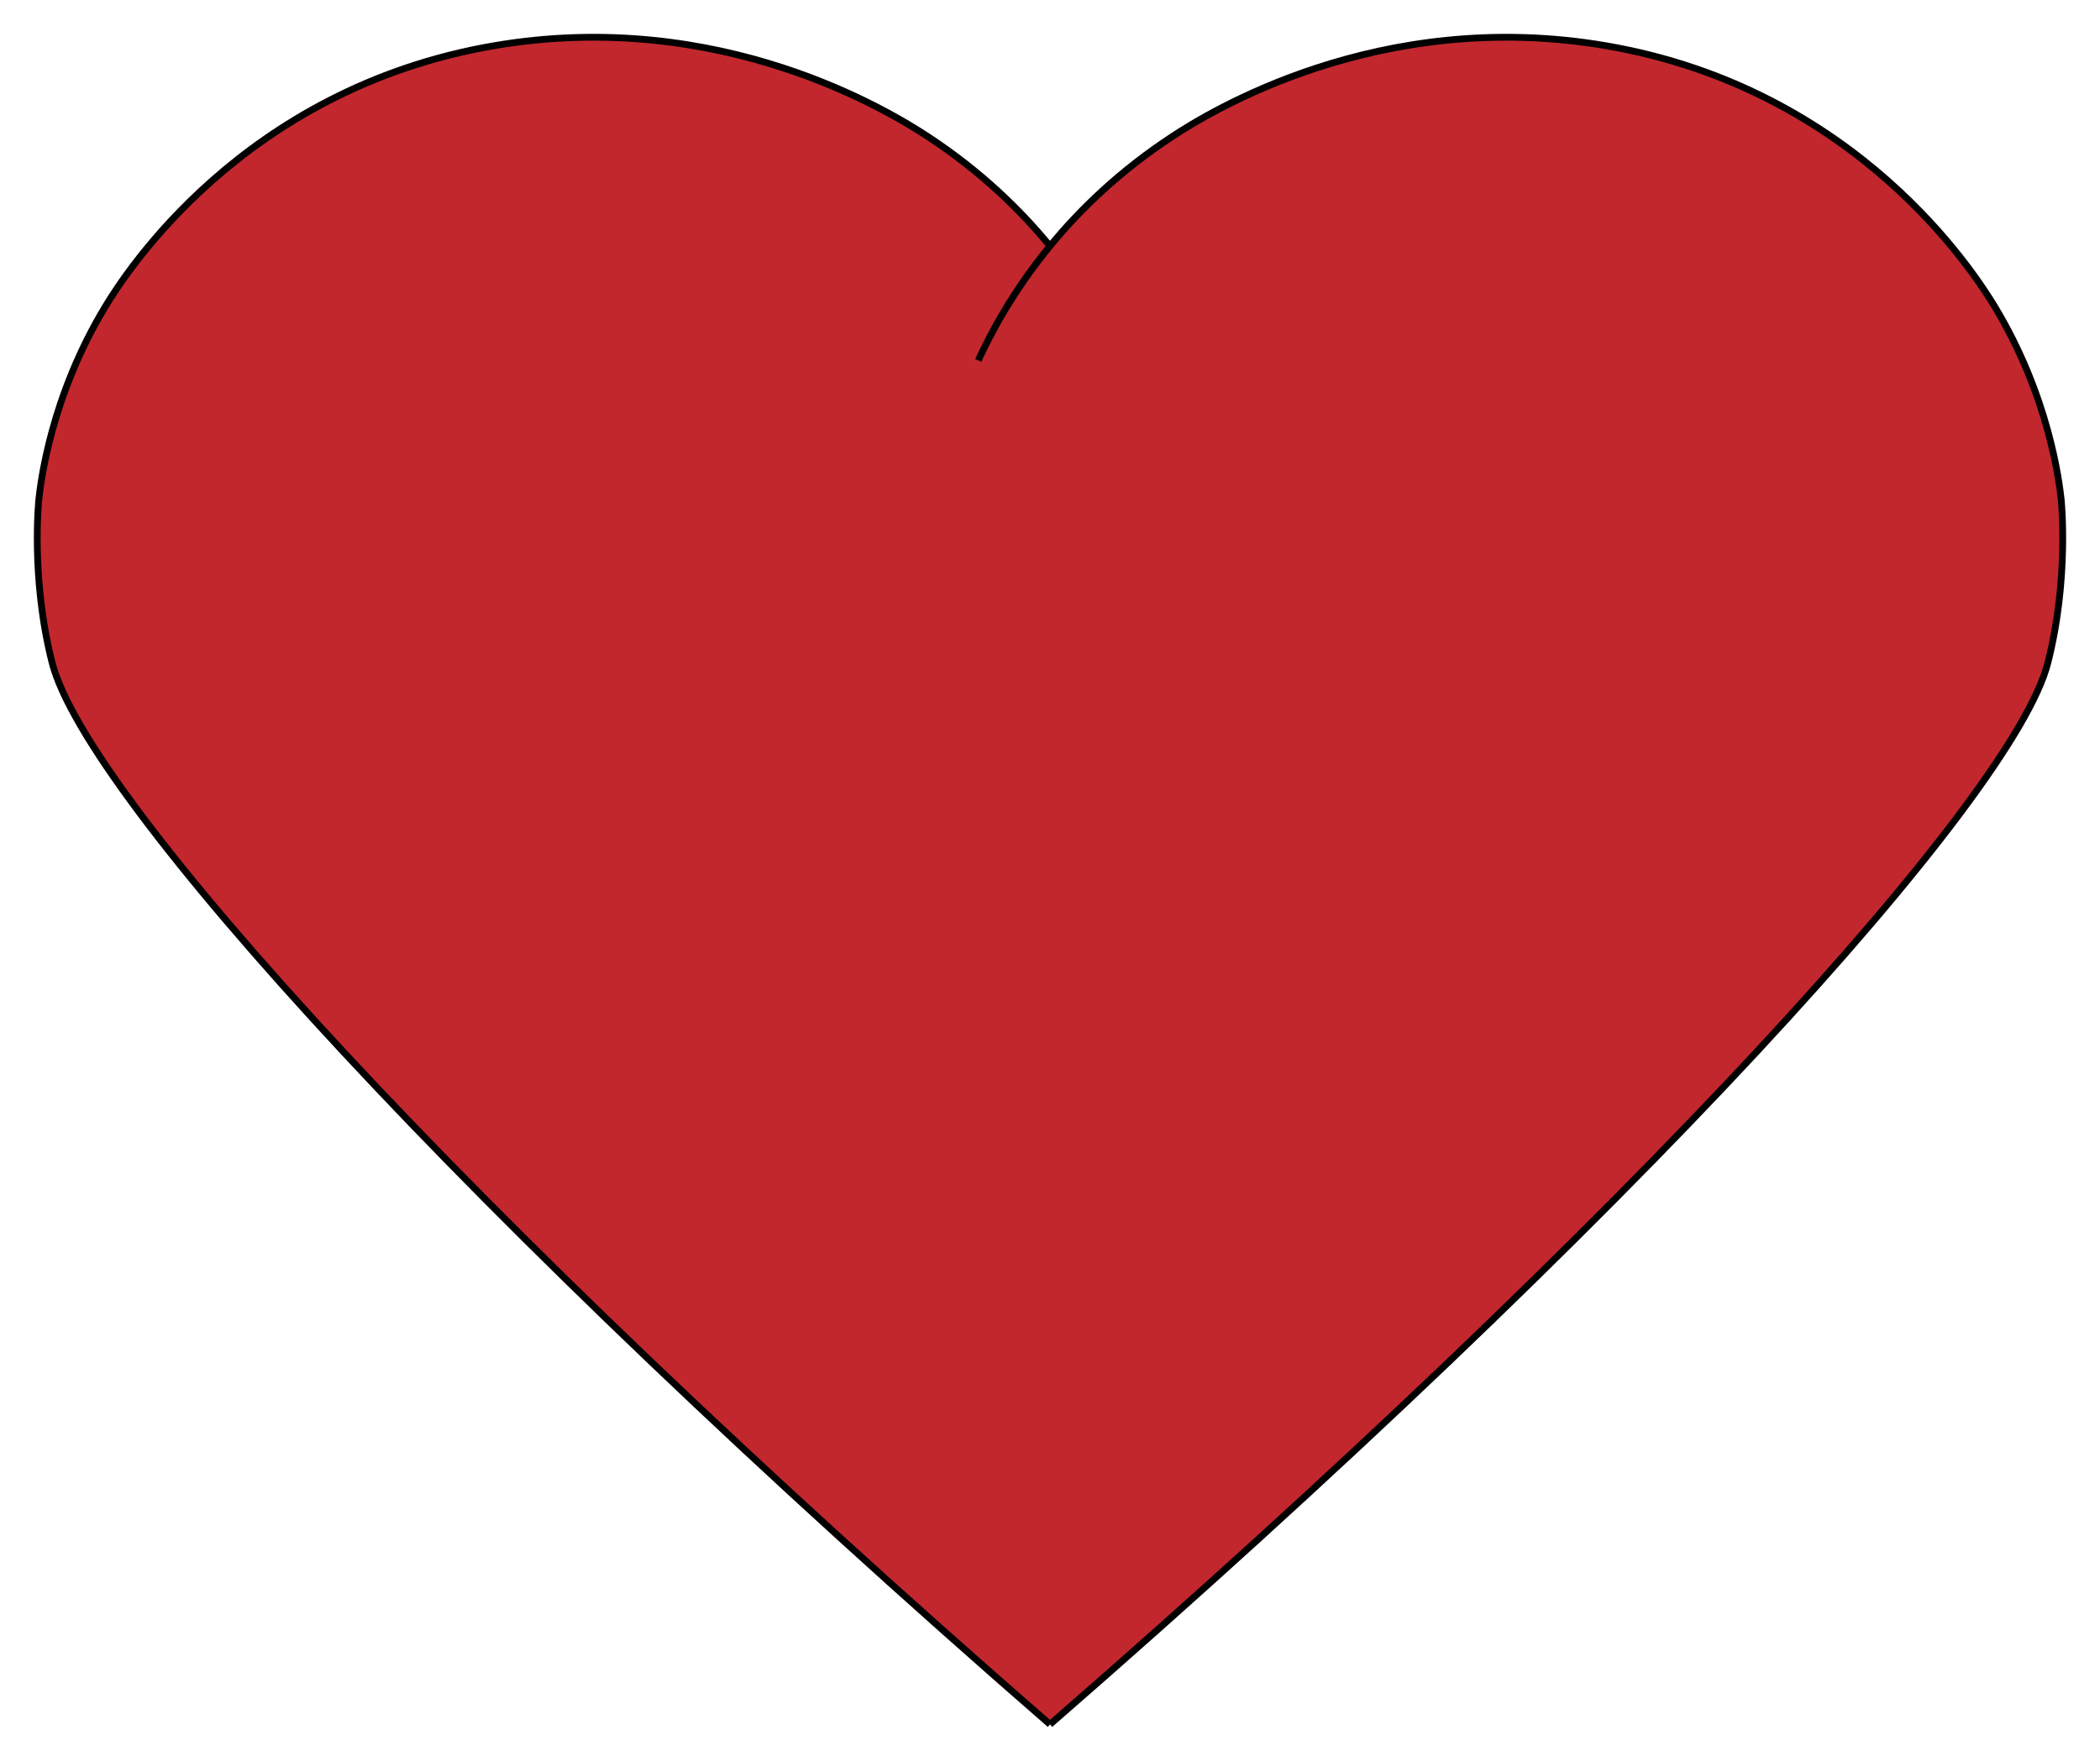 <?xml version="1.0" encoding="UTF-8"?><svg id="Layer_5" xmlns="http://www.w3.org/2000/svg" width="310" height="260" viewBox="0 0 310 260"><defs><style>.cls-1{fill:#c1272d;stroke:#000;stroke-miterlimit:10;stroke-width:1px;}</style></defs><path class="cls-1" d="m155,254.62C68.32,179.18,12.74,117.62,7.7,97.88c-3.2-12.53-1.97-24.12-1.97-24.12.27-2.5,1.77-15.24,9.87-28.58,2.83-4.67,20.17-32.02,57.23-38.41,33.61-5.8,58.87,9.94,64.14,13.4,7.74,5.08,13.61,10.78,18.03,16.16"/><path class="cls-1" d="m155,254.62c86.68-75.44,142.27-137,147.3-156.74,3.19-12.53,1.97-24.12,1.97-24.12-.27-2.5-1.78-15.24-9.87-28.58-2.84-4.67-20.18-32.02-57.23-38.41-33.62-5.8-58.88,9.94-64.14,13.4-7.74,5.08-13.62,10.78-18.03,16.16-5.56,6.77-8.82,13.03-10.59,16.89"/></svg>